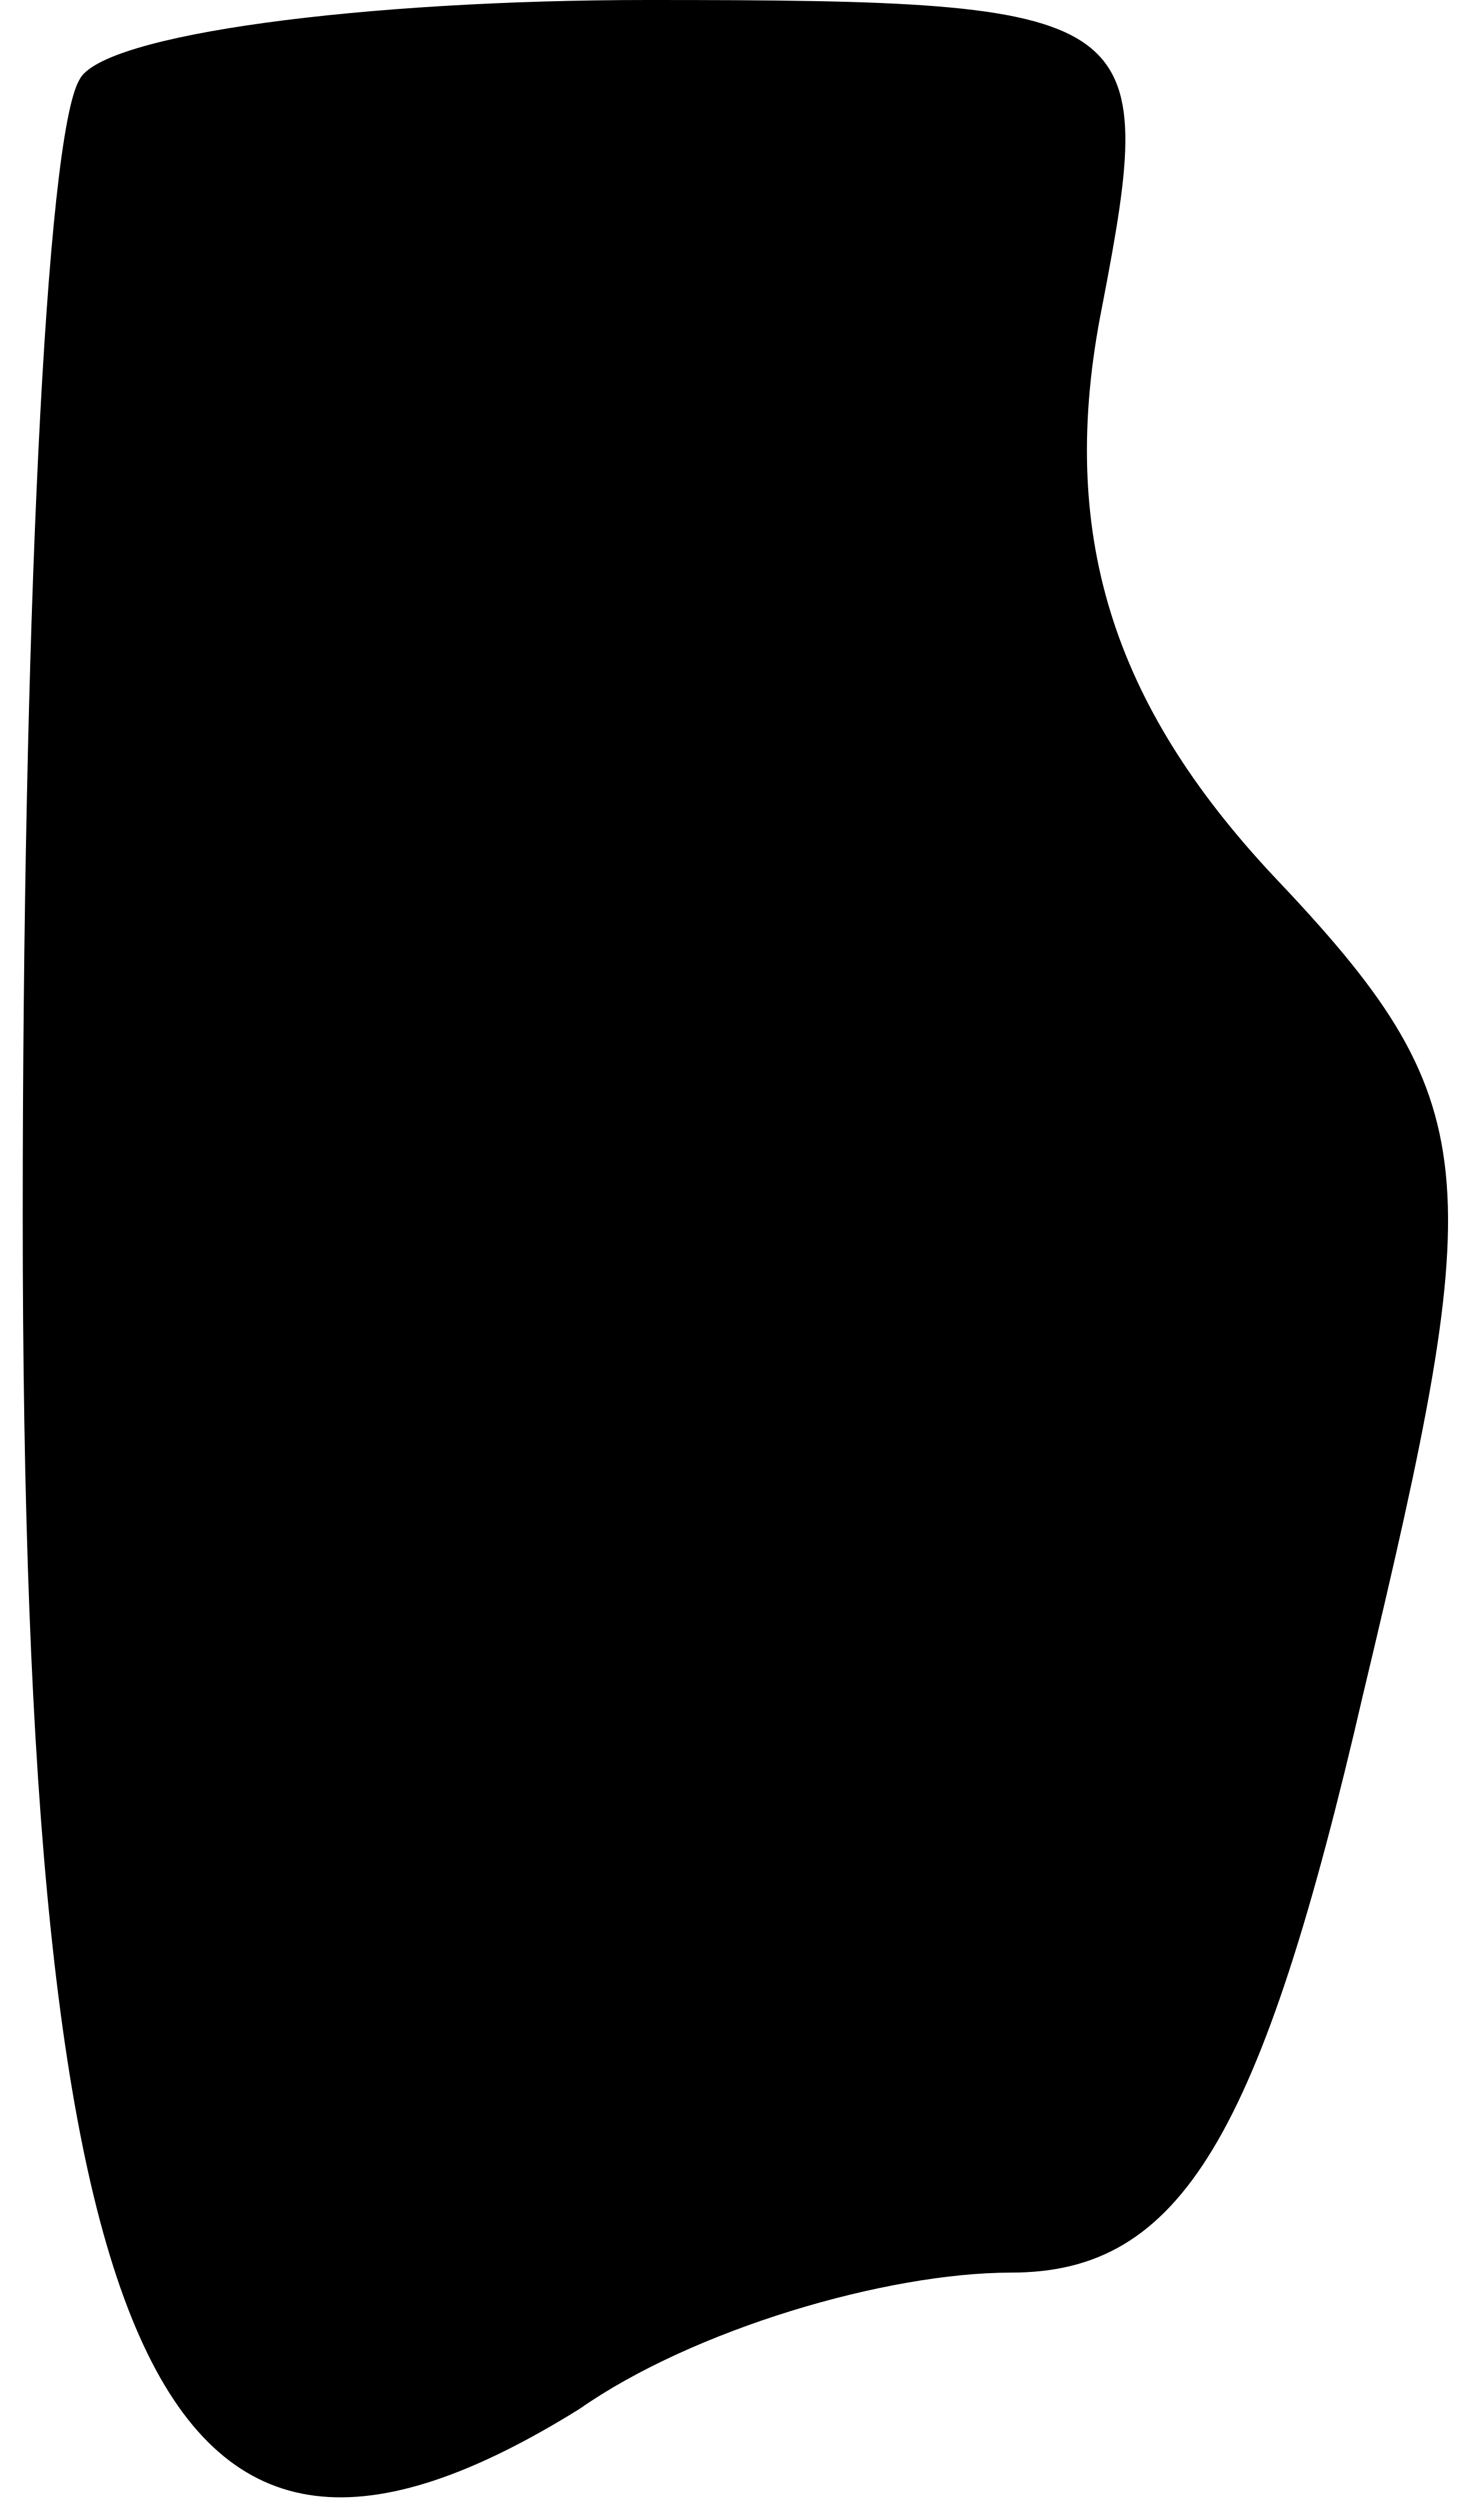 <?xml version="1.0" standalone="no"?>
<!DOCTYPE svg PUBLIC "-//W3C//DTD SVG 20010904//EN"
 "http://www.w3.org/TR/2001/REC-SVG-20010904/DTD/svg10.dtd">
<svg version="1.0" xmlns="http://www.w3.org/2000/svg"
 width="13pt" height="22pt" viewBox="0 0 13 22"
 preserveAspectRatio="xMidYMid meet">
<g transform="translate(0,22) scale(0.1,-0.1)"
fill="#000000" stroke="none">
<path fill="#000000" stroke="none" d="M7 213 c-3 -5 -5 -49 -5 -100 0 -102
12 -128 49 -105 10 7 27 12 38 12 15 0 22 12 31 51 11 46 11 52 -8 72 -14 15
-19 30 -15 50 5 26 4 27 -40 27 -25 0 -48 -3 -50 -7z"/>
</g>
</svg>
